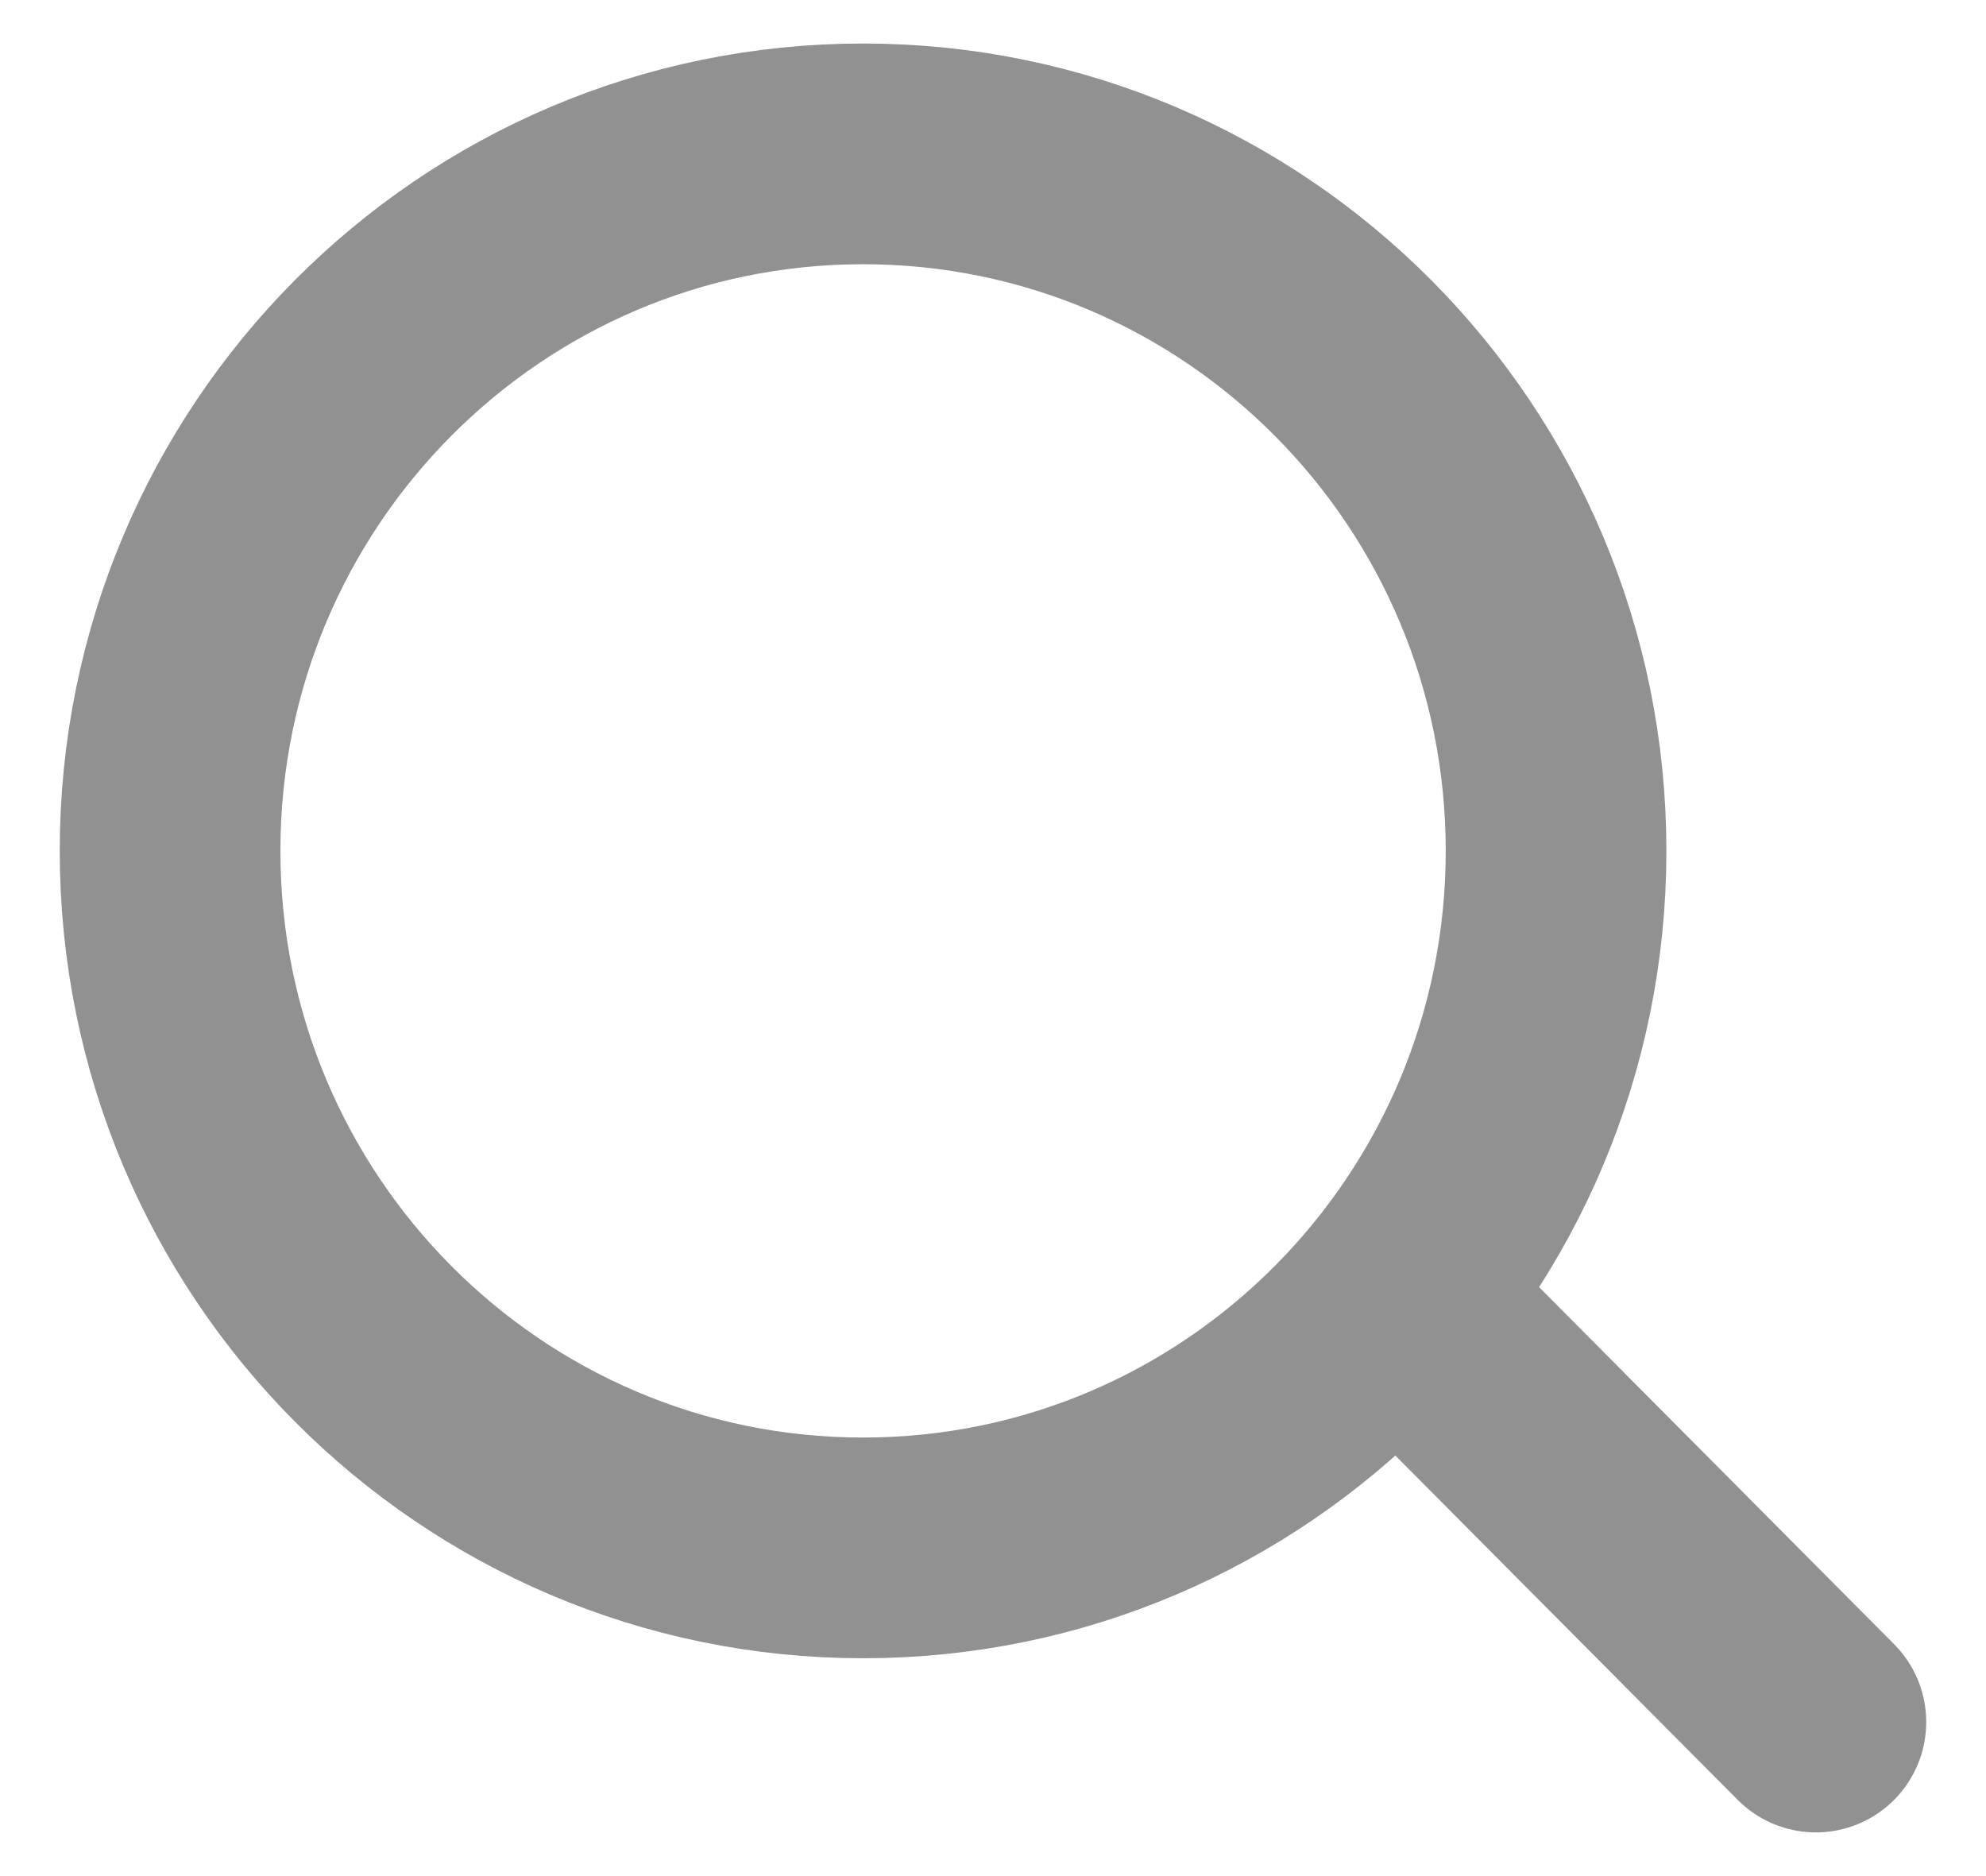 <svg version="1.1" xmlns="http://www.w3.org/2000/svg" xmlns:xlink="http://www.w3.org/1999/xlink" width="18" height="17" viewBox="0,0,256,241.775"><g fill="none" fill-rule="nonzero" stroke="#919191" stroke-width="2" stroke-linecap="round" stroke-linejoin="round" stroke-miterlimit="10" stroke-dasharray="" stroke-dashoffset="0" font-family="none" font-weight="none" font-size="none" text-anchor="none" style="mix-blend-mode: normal"><g transform="translate(4.003,5.621) scale(14.222,14.222)"><path d="M7.541,13.631c3.469,0 6.281,-2.828 6.281,-6.316c0,-3.488 -2.812,-6.316 -6.281,-6.316c-3.469,0 -6.281,2.828 -6.281,6.316c0,3.488 2.812,6.316 6.281,6.316z"></path><path d="M16.177,15.209l-3.415,-3.434"></path></g></g></svg>